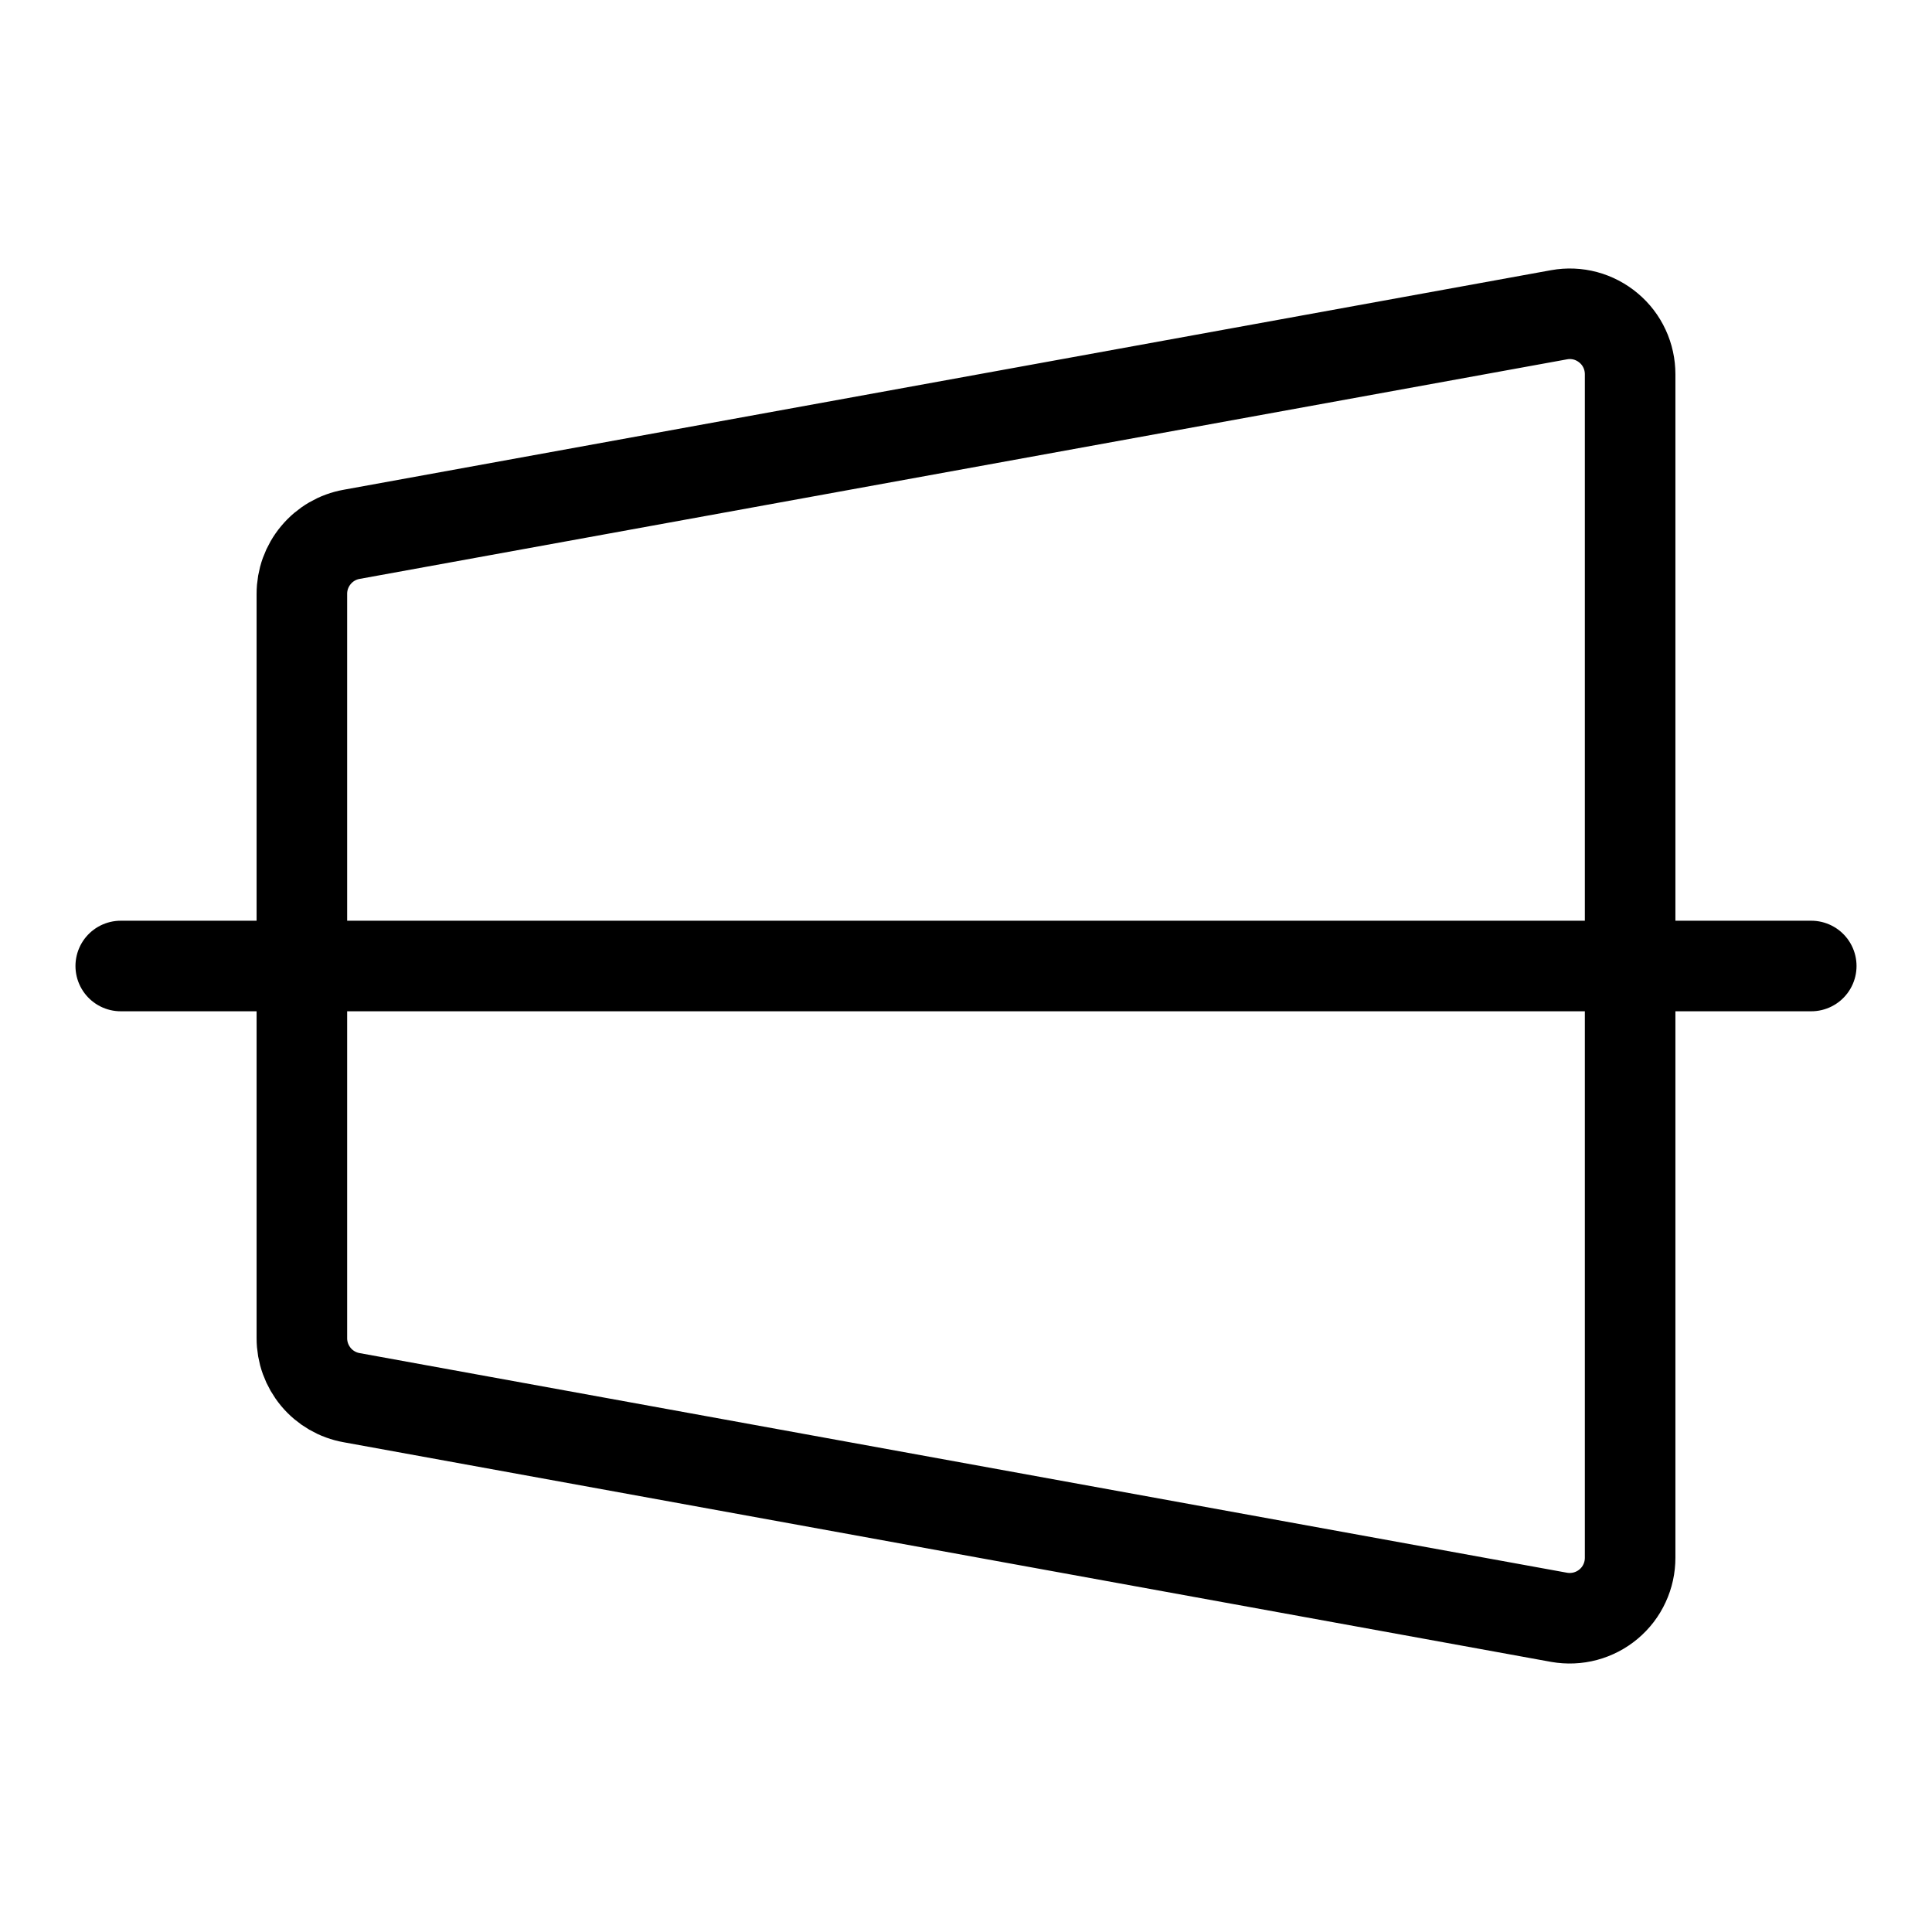 <svg width="32" height="32" viewBox="0 0 32 32" fill="none" xmlns="http://www.w3.org/2000/svg">
<path d="M25.825 26.788L5.825 23.15C5.593 23.109 5.383 22.987 5.233 22.807C5.082 22.626 4.999 22.398 5 22.163V9.838C4.999 9.602 5.082 9.374 5.233 9.194C5.383 9.013 5.593 8.891 5.825 8.85L25.825 5.213C25.969 5.187 26.117 5.193 26.259 5.231C26.4 5.269 26.531 5.338 26.643 5.432C26.756 5.526 26.846 5.644 26.907 5.776C26.969 5.909 27 6.054 27 6.2V25.8C27 25.947 26.969 26.091 26.907 26.224C26.846 26.357 26.756 26.474 26.643 26.569C26.531 26.663 26.4 26.731 26.259 26.769C26.117 26.807 25.969 26.813 25.825 26.788Z" stroke="black" stroke-width="1.5" stroke-linecap="round" stroke-linejoin="round"/>
<path d="M2 16H30" stroke="black" stroke-width="1.5" stroke-linecap="round" stroke-linejoin="round"/>
</svg>
